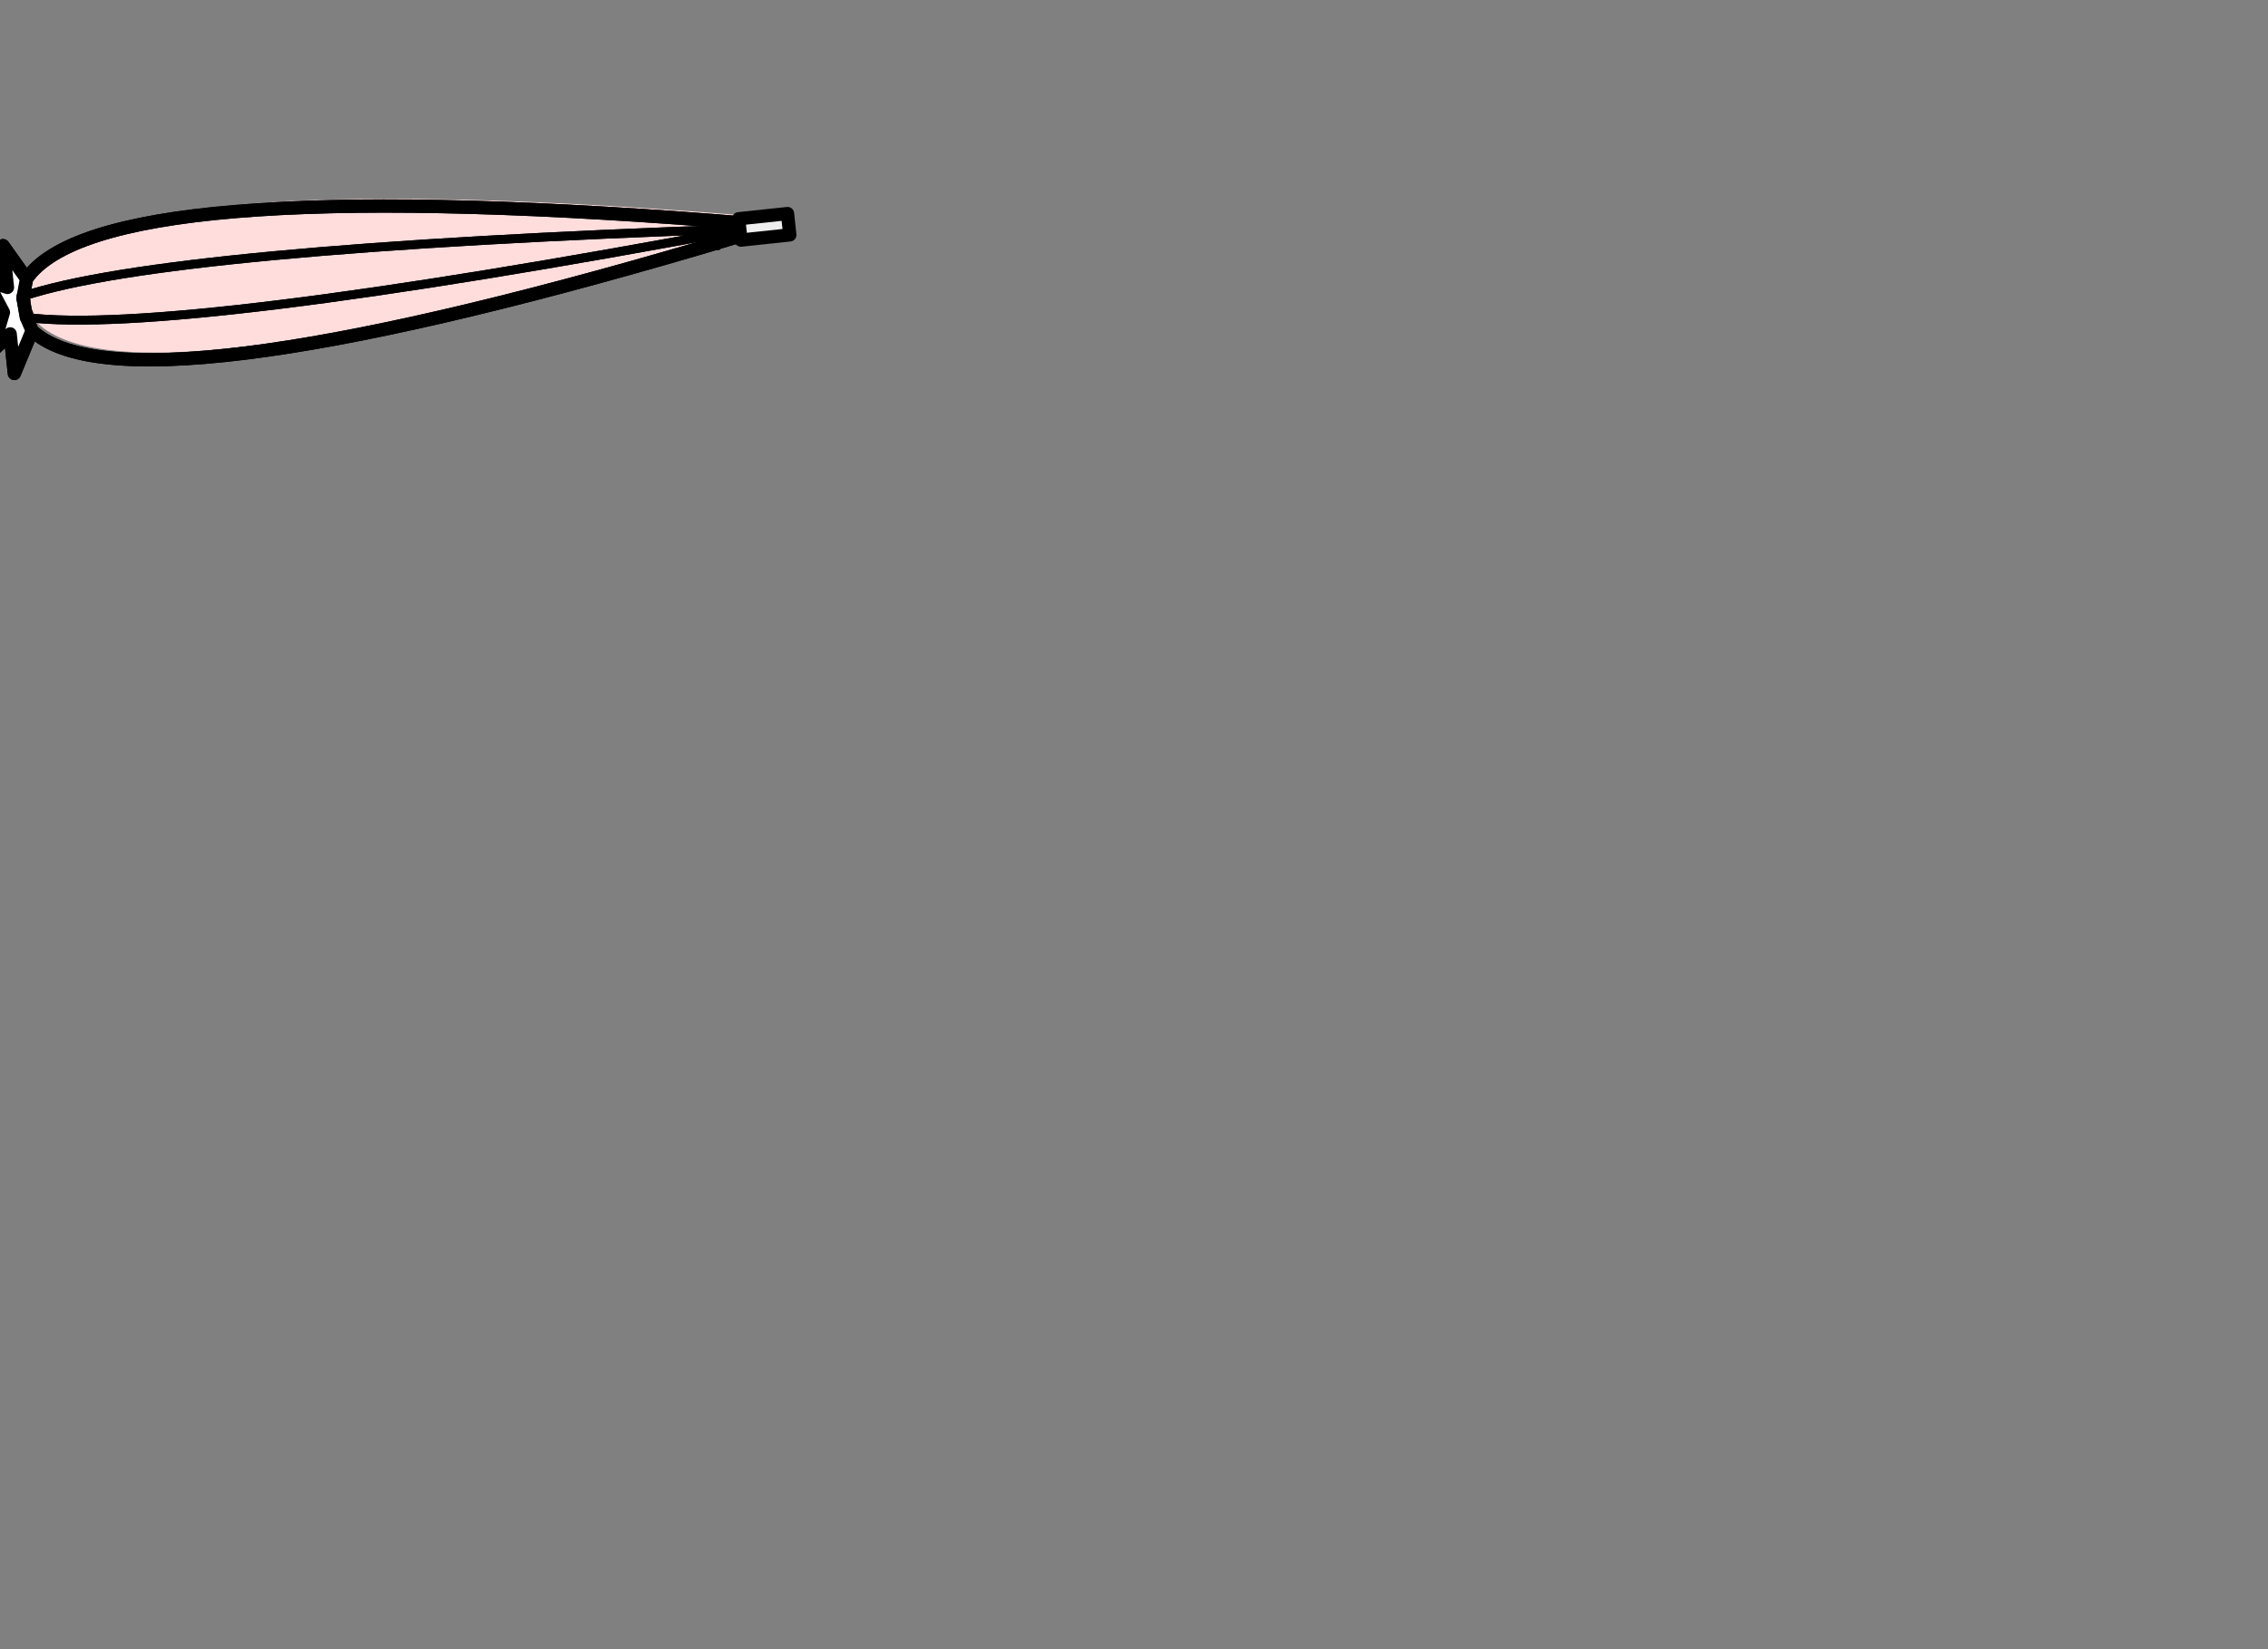 <?xml version="1.0" encoding="utf-8"?>
<!-- Generator: flash2svg, http://dissentgraphics.com/tools/flash2svg -->
<svg xmlns:xlink="http://www.w3.org/1999/xlink" id="sprite.__201571.__20(Items).__2F113" image-rendering="optimizeSpeed" baseProfile="basic" version="1.1" style="background-color:#ffffff" x="0px" y="0px" width="550px" height="400px" viewBox="0 0 550 400" enable-background="new 0 0 550 400" xmlns="http://www.w3.org/2000/svg">
  <rect x="0" y="0" width="550" height="400" fill="#808080" stroke="none"/>
  <defs transform="matrix(1 0 0 1 0 0) "/>
  <g id="sprite.__201571.__20(Items).__2F113">
    <g id="Layer.__204">
      <g id="MovieClip.__2Fsprite.__201453_1" overflow="visible">
        <g id="Layer.__290">
          <g id="Graphic.__2Fshape.__201483_5" overflow="visible">
            <g id="Layer.__291">
              <g id="shape601">
                <path id="path2017" fill="#E6E6E6" fill-opacity="1" d="M27.634,74.632 Q28.754,74.513 29.421,73.687 C29.898,73.097 30.097,72.429 30.018,71.682 29.938,70.935 29.604,70.323 29.019,69.9 28.483,69.417 27.814,69.219 27.067,69.298 L-26.597,74.993 -28.357,75.18 C-32.411,75.61 -35.777,76.938 -38.394,79.212 -41.565,81.868 -42.924,84.817 -42.472,88.06 -42.234,91.325 -40.291,93.87 -36.634,95.802 L-36.693,95.754 C-33.544,97.47 -29.915,98.11 -25.755,97.668 L-24.213,97.451 C-23.472,97.318 -22.919,96.936 -22.501,96.298 -22.084,95.66 -21.938,94.998 -22.065,94.31 -22.198,93.569 -22.58,93.016 -23.218,92.598 -23.856,92.18 -24.518,92.035 -25.206,92.162 L-26.321,92.334 C-29.255,92.645 -31.889,92.223 -34.116,91.057 L-34.17,91.063 C-35.889,90.113 -36.878,88.923 -37.138,87.494 -37.19,85.989 -36.472,84.618 -34.937,83.322 -33.004,81.715 -30.57,80.755 -27.631,80.497 L-27.364,80.469 -26.457,80.373 -26.244,80.35 27.634,74.632z"/>
                <path id="path2018" fill="none" stroke="#000000" stroke-opacity="1" stroke-width="3.219" stroke-linecap="round" stroke-linejoin="round" d="M27.634,74.632 Q28.754,74.513 29.421,73.687 C29.898,73.097 30.097,72.429 30.018,71.682 29.938,70.935 29.604,70.323 29.019,69.9 28.483,69.417 27.814,69.219 27.067,69.298 L-26.597,74.993 -28.357,75.18 C-32.411,75.61 -35.777,76.938 -38.394,79.212 -41.565,81.868 -42.924,84.817 -42.472,88.06 -42.234,91.325 -40.291,93.87 -36.634,95.802 L-36.693,95.754 C-33.544,97.47 -29.915,98.11 -25.755,97.668 L-24.213,97.451 C-23.472,97.318 -22.919,96.936 -22.501,96.298 -22.084,95.66 -21.938,94.998 -22.065,94.31 -22.198,93.569 -22.58,93.016 -23.218,92.598 -23.856,92.18 -24.518,92.035 -25.206,92.162 L-26.321,92.334 C-29.255,92.645 -31.889,92.223 -34.116,91.057 L-34.17,91.063 C-35.889,90.113 -36.878,88.923 -37.138,87.494 -37.19,85.989 -36.472,84.618 -34.937,83.322 -33.004,81.715 -30.57,80.755 -27.631,80.497 L-27.364,80.469 -26.457,80.373 -26.244,80.35 27.634,74.632z"/>
              </g>
            </g>
          </g>
        </g>
        <g id="Layer.__292">
          <g id="Graphic.__2Fshape.__201485_5" overflow="visible">
            <g id="Layer.__293">
              <g id="shape602">
                <path id="path2019" fill="#FFDDDD" fill-opacity="1" d="M7.811,75.248 L9.175,78.448 C24.088,92.401 78.13,85.695 171.201,58.394 L189.29,52.968 174.924,51.795 C75.338,44.13 19.677,48.796 7.839,65.858 L7.048,70.096 C7.557,70.312 7.515,70.424 6.987,70.534 L7.811,75.248z"/>
              </g>
            </g>
          </g>
        </g>
        <g id="Layer.__294">
          <g id="Graphic.__2Fshape.__201487_5" overflow="visible">
            <g id="Layer.__295">
              <g id="shape603">
                <path id="path2020" fill="none" stroke="#000000" stroke-opacity="1" stroke-width="1.073" stroke-linecap="round" stroke-linejoin="round" d="M174.226,60.16 L169.801,60.144"/>
                <path id="path2021" fill="none" stroke="#000000" stroke-opacity="1" stroke-width="3.219" stroke-linecap="round" stroke-linejoin="round" d="M169.801,60.144 C76.73,87.445 22.688,94.151 7.775,80.198 L3.482,90.579 2.463,80.977 -1.941,85.221 0.83,75.756 -3.219,68.094 1.808,69.718 0.732,59.583 6.439,67.608 C18.277,50.546 73.938,45.88 173.524,53.545 L187.89,54.718 169.801,60.144z"/>
                <path id="path2022" fill="none" stroke="#000000" stroke-opacity="1" stroke-width="3.219" stroke-linecap="round" stroke-linejoin="round" d="M6.411,76.998 L7.775,80.198 C22.688,94.151 76.73,87.445 169.801,60.144 L187.89,54.718 173.524,53.545 C73.938,45.88 18.277,50.546 6.439,67.608 L5.648,71.846"/>
                <path id="path2023" fill="none" stroke="#000000" stroke-opacity="1" stroke-width="2.146" stroke-linecap="round" stroke-linejoin="round" d="M5.648,71.846 C28.57,64.181 86.896,58.692 180.582,55.493 88.39,72.775 30.299,79.965 6.411,76.998"/>
                <path id="path2024" fill="#FFFFFF" fill-opacity="1" d="M7.775,80.198 L6.411,76.998 5.587,72.284 5.648,71.846 6.439,67.608 0.732,59.583 1.808,69.718 -3.219,68.094 0.83,75.756 -1.941,85.221 2.463,80.977 3.482,90.579 7.775,80.198z"/>
                <path id="path2025" fill="none" stroke="#000000" stroke-opacity="1" stroke-width="3.219" stroke-linecap="round" stroke-linejoin="round" d="M7.775,80.198 L6.411,76.998 5.587,72.284 5.648,71.846 6.439,67.608 0.732,59.583 1.808,69.718 -3.219,68.094 0.83,75.756 -1.941,85.221 2.463,80.977 3.482,90.579 7.775,80.198z"/>
                <path id="path2026" fill="none" stroke="#000000" stroke-opacity="1" stroke-width="1.073" stroke-linecap="round" stroke-linejoin="round" d="M5.648,71.846 C6.157,72.062 6.115,72.174 5.587,72.284"/>
                <path id="path2027" fill="none" stroke="#000000" stroke-opacity="1" stroke-width="3.219" stroke-linecap="round" stroke-linejoin="round" d="M5.587,72.284 L6.411,76.998"/>
                <path id="path2028" fill="none" stroke="#000000" stroke-opacity="1" stroke-width="2.146" stroke-linecap="round" stroke-linejoin="round" d="M6.411,76.998 C30.299,79.965 88.39,72.775 180.582,55.493 86.896,58.692 28.57,64.181 5.648,71.846"/>
                <path id="path2029" fill="none" stroke="#000000" stroke-opacity="1" stroke-width="3.219" stroke-linecap="round" stroke-linejoin="round" d="M5.648,71.846 L5.587,72.284"/>
                <path id="path2030" fill="none" stroke="#000000" stroke-opacity="1" stroke-width="1.073" stroke-linecap="round" stroke-linejoin="round" d="M5.587,72.284 C6.115,72.174 6.157,72.062 5.648,71.846"/>
              </g>
            </g>
            <g id="Layer.__296">
              <g id="shape604">
                <path id="path2031" fill="#EEEEEE" fill-opacity="1" d="M179.686,58.232 L191.528,56.975 190.979,51.801 179.136,53.057 179.686,58.232z"/>
                <path id="path2032" fill="none" stroke="#000000" stroke-opacity="1" stroke-width="3.219" stroke-linecap="round" stroke-linejoin="round" d="M179.686,58.232 L191.528,56.975 190.979,51.801 179.136,53.057 179.686,58.232z"/>
              </g>
            </g>
          </g>
        </g>
      </g>
    </g>
  </g>
</svg>